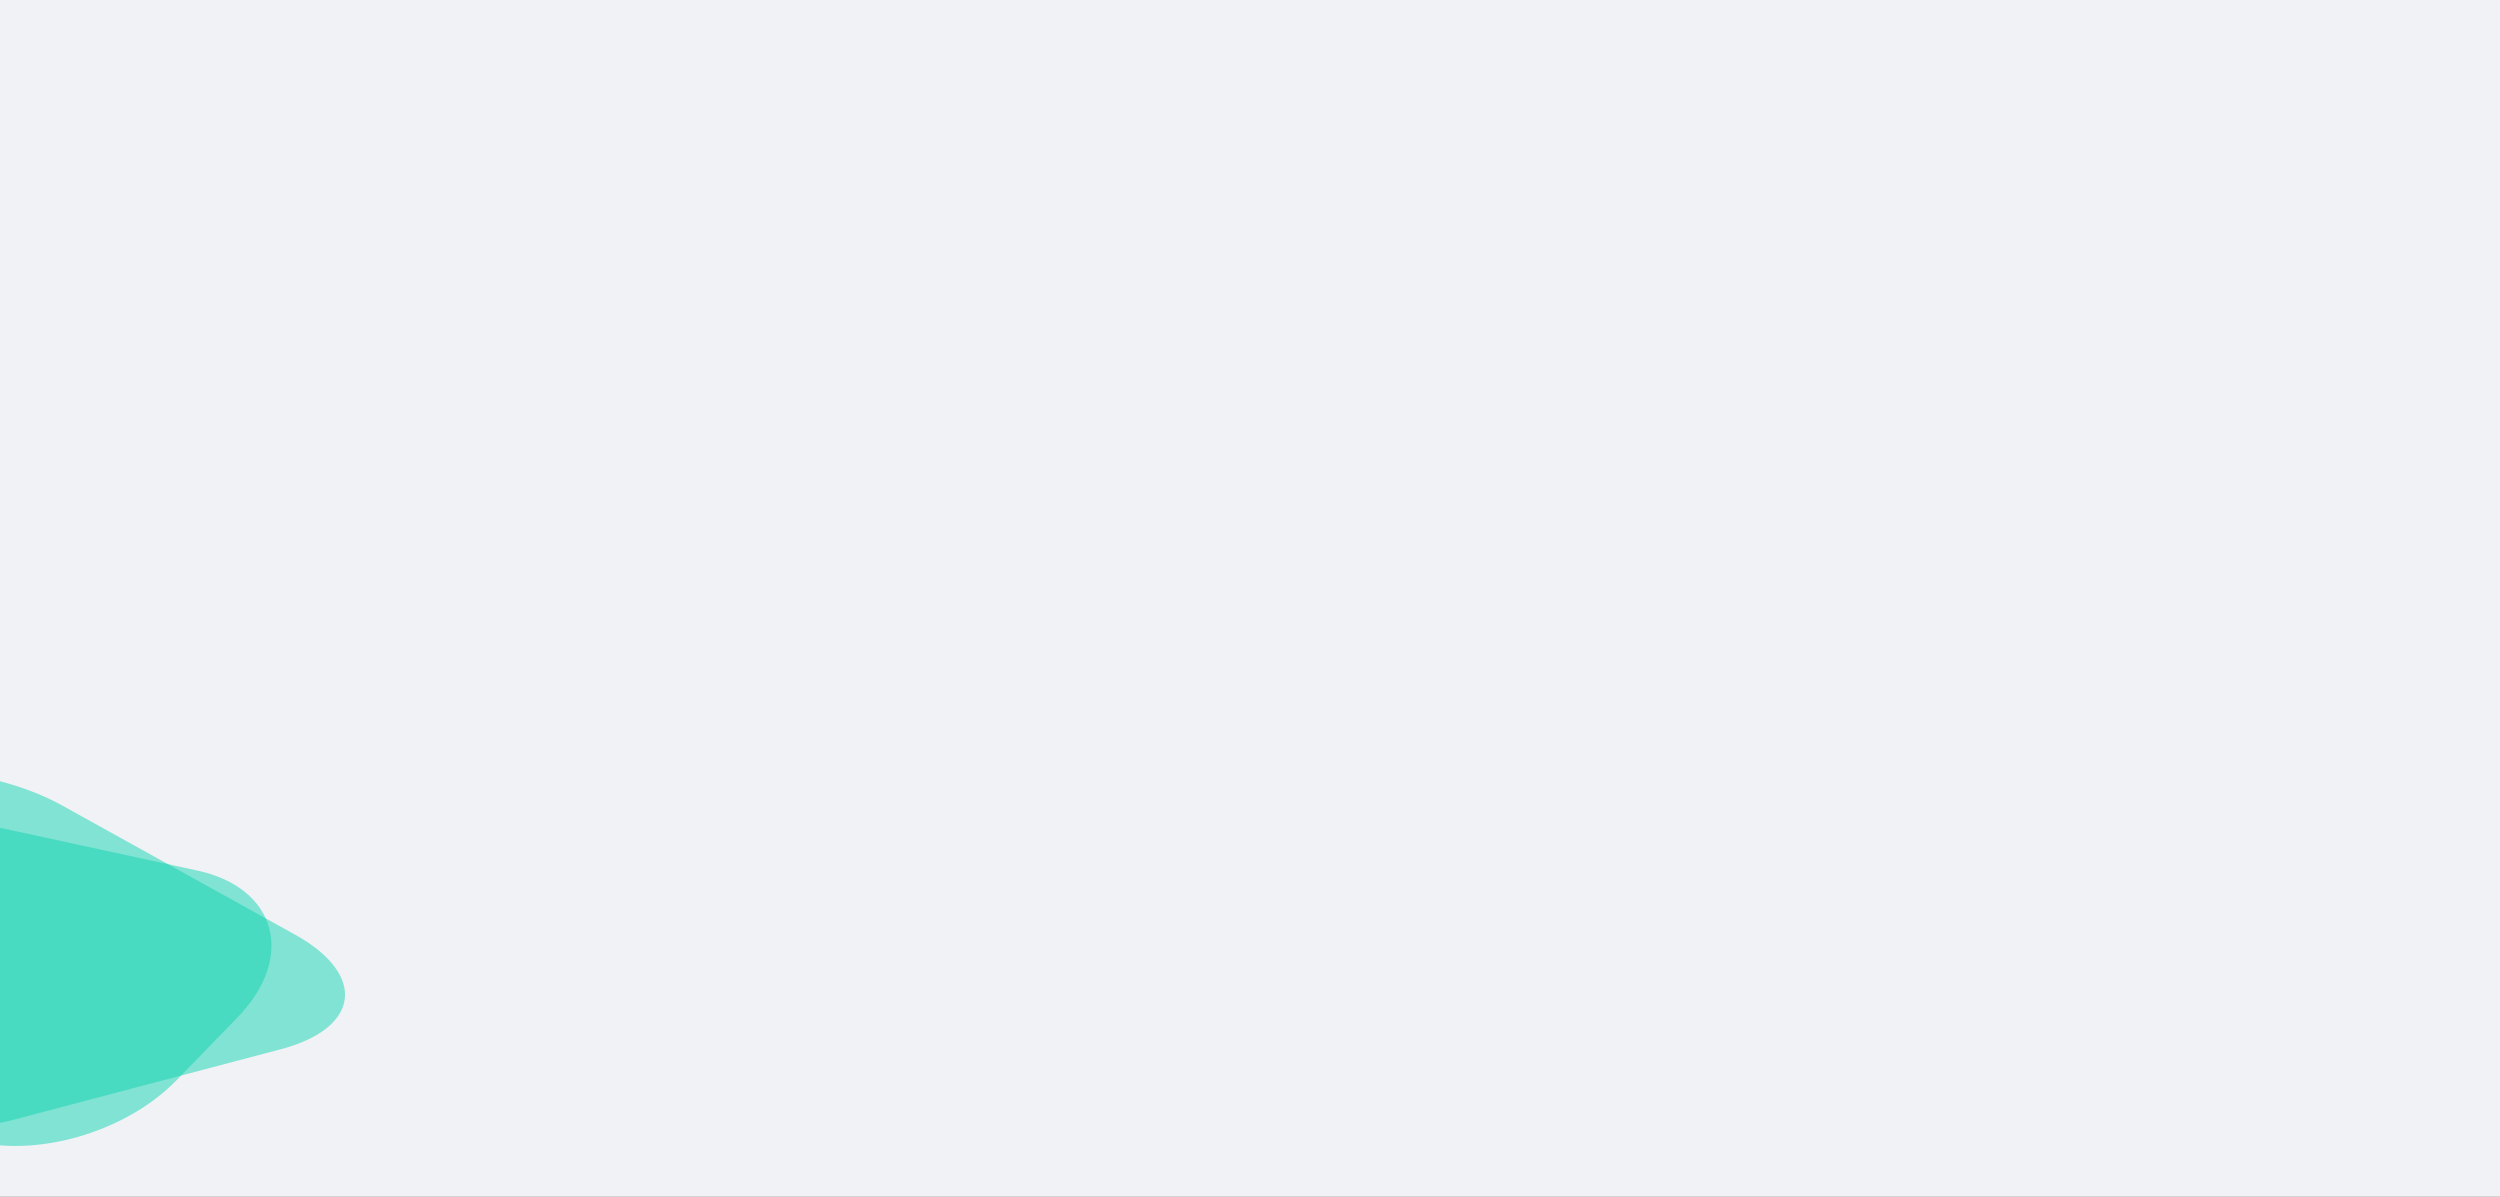 <svg width="1880" height="900" viewBox="0 0 1880 900" fill="none" xmlns="http://www.w3.org/2000/svg">
<rect x="0" y="0" width="1880" height="900" fill="#333333" stroke="none"/>
<g clip-path="url(#clip0_706:1295)">
<path d="M1880 0H0V900H1880V0Z" fill="#F1F2F6"/>
<path opacity="0.5" d="M221.724 702.771C276.021 732.885 271.06 773.208 211.112 789.034L9.947 842.138C-40.246 855.388 -112.235 846.683 -158.508 821.769L-340.433 723.817C-397.02 693.349 -391.944 651.821 -329.723 636.194L-121.7 583.947C-70.793 571.161 1.171 580.449 46.655 605.676L221.724 702.771Z" fill="#13d5b1"/>
<path opacity="0.5" d="M148.205 654.607C208.352 667.641 222.557 719.935 178.315 765.449L132.671 812.405C96.632 849.479 33.527 869.323 -15.743 859.073L-313.328 797.167C-375.53 784.227 -389.243 729.773 -341.912 683.661L-292.01 635.043C-255.199 599.18 -193.228 580.615 -145.123 591.04L148.205 654.607Z" fill="#13d5b1"/>
</g>
<defs>
<clipPath id="clip0_706:1295">
<rect width="1880" height="900" fill="white"/>
</clipPath>
</defs>
</svg>
